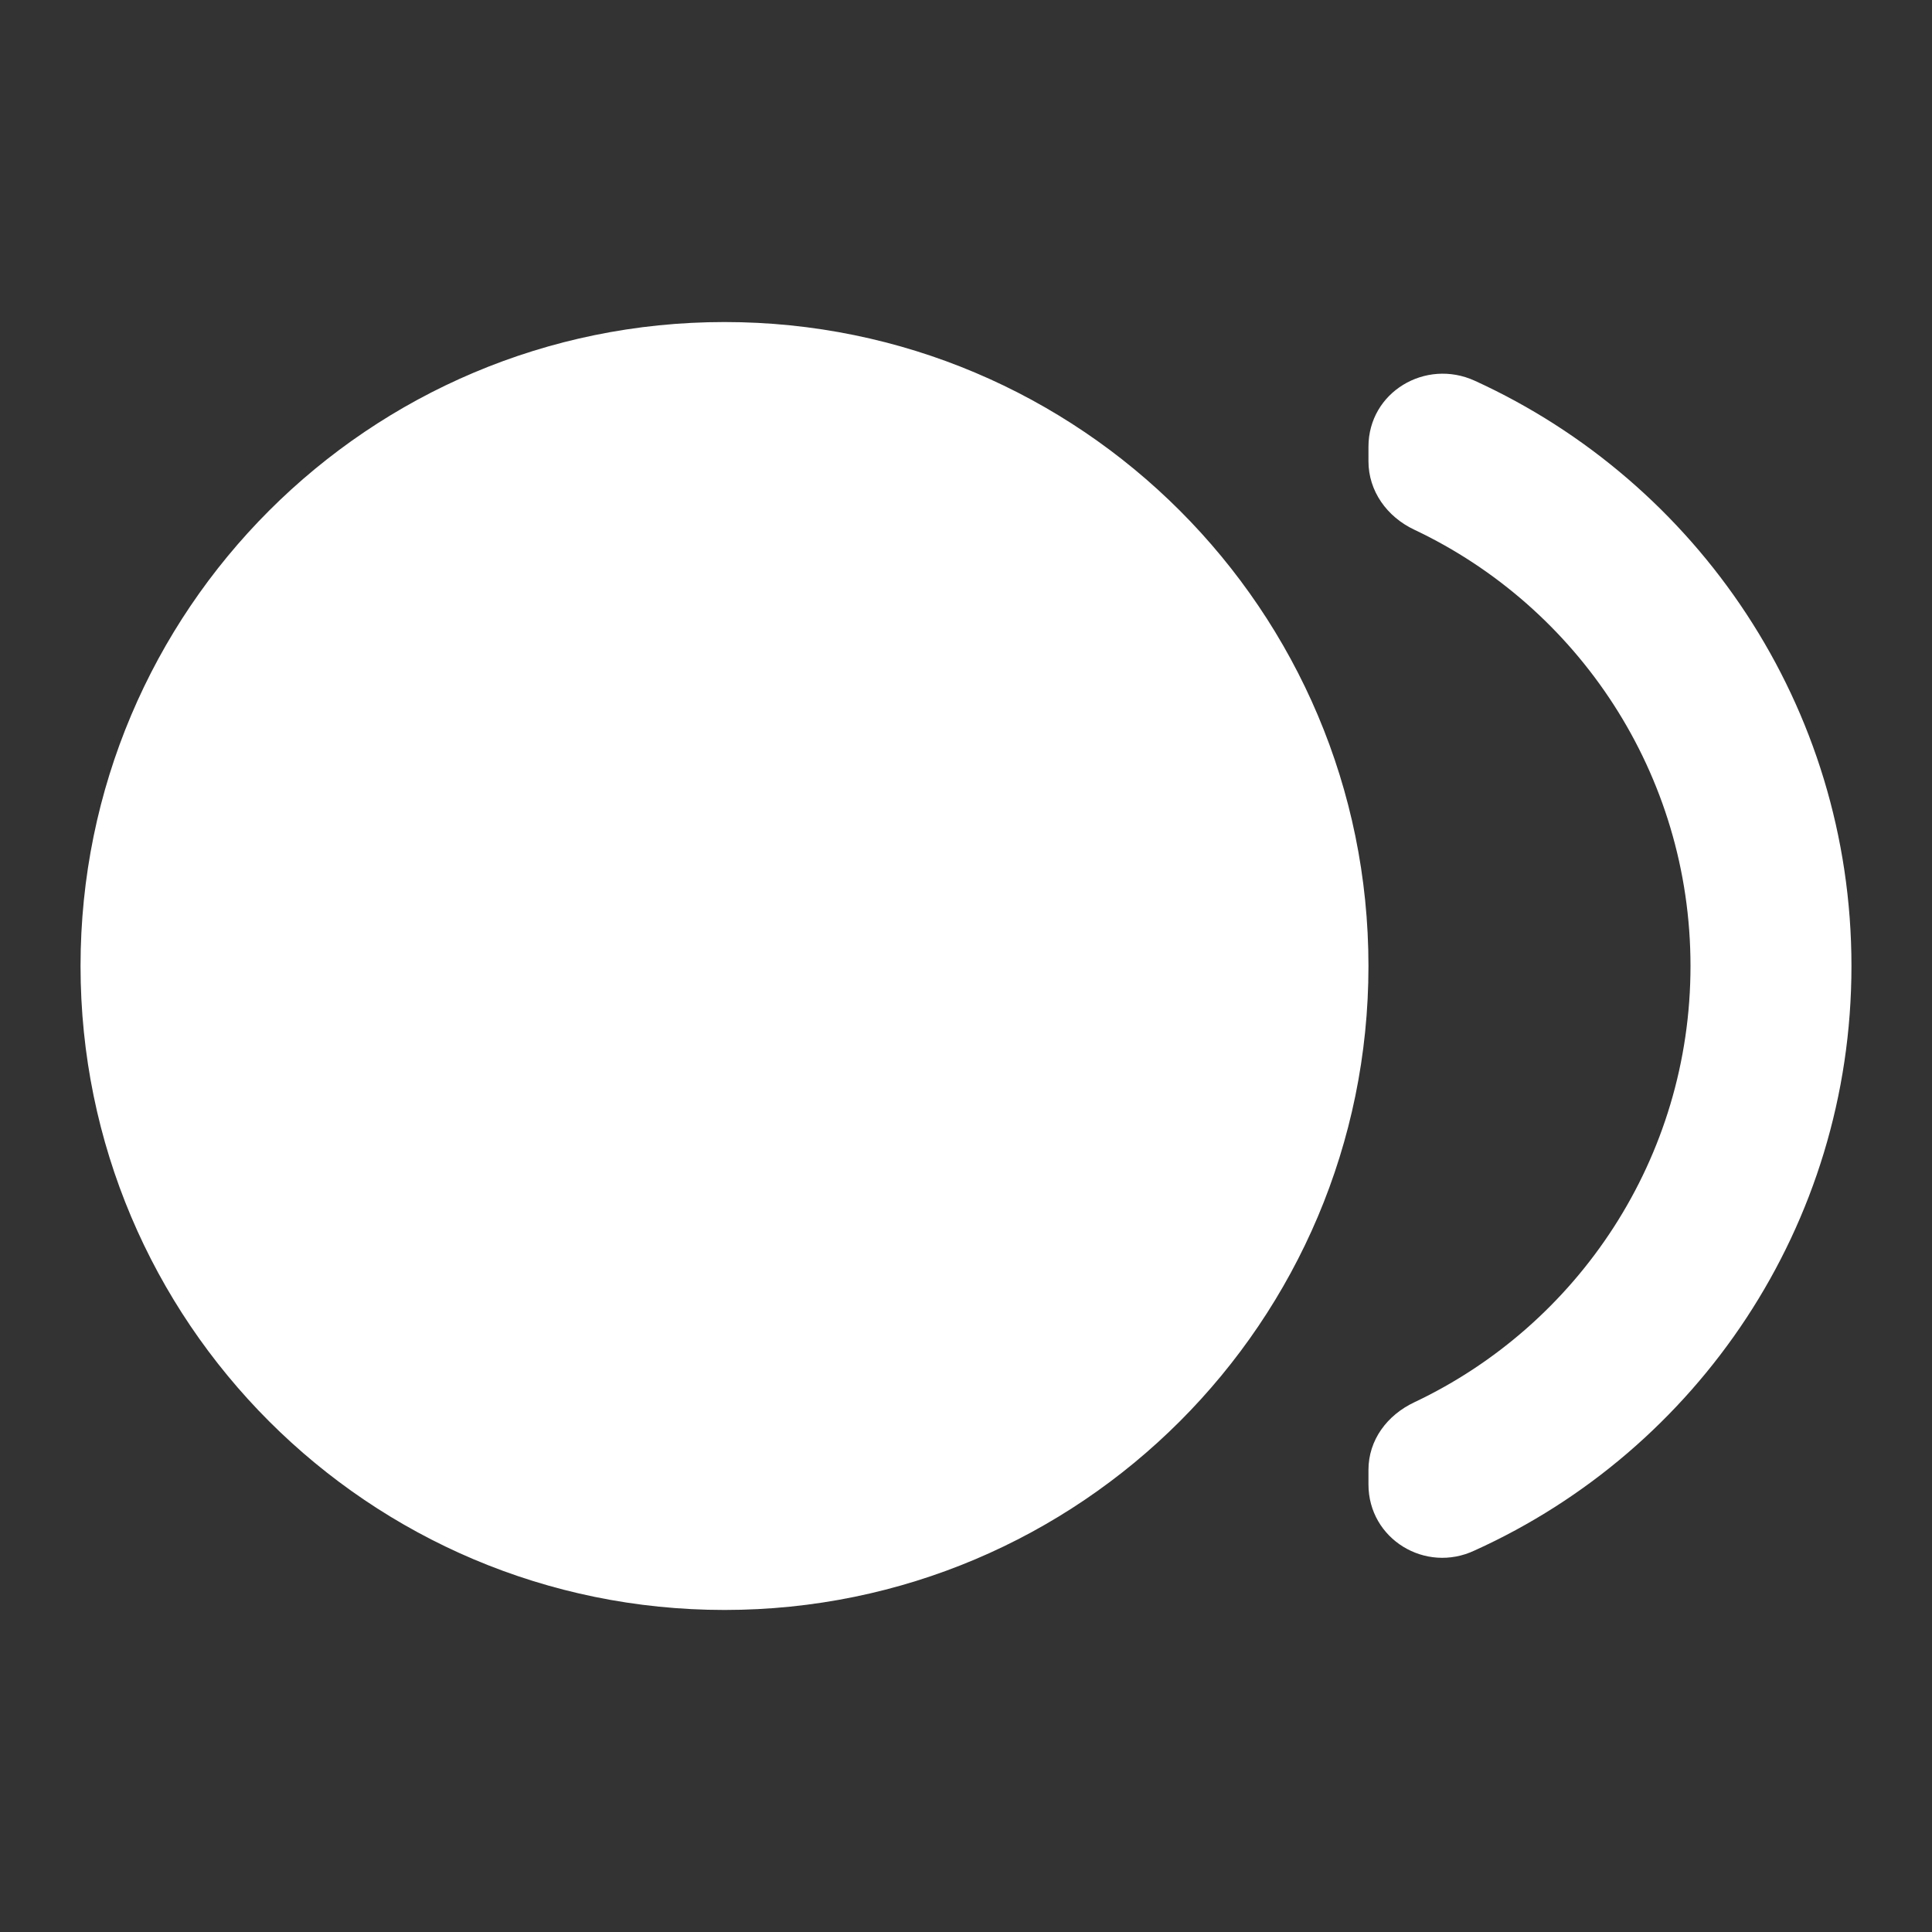 <svg width="16" height="16" viewBox="0 0 16 16" fill="none" xmlns="http://www.w3.org/2000/svg">
<rect x="0" y="0" width="16" height="16" fill="#333333" stroke="none"/>
<path fill-rule="evenodd" clip-rule="evenodd" d="M0.667 8C0.667 5.054 3.054 2.667 6 2.667C8.945 2.667 11.333 5.054 11.333 8C11.333 10.945 8.945 13.333 6 13.333C3.054 13.333 0.667 10.945 0.667 8ZM11.333 3.82V3.7C11.333 3.247 11.806 2.967 12.213 3.153C14.053 3.993 15.333 5.847 15.333 8C15.333 10.153 14.053 12.007 12.213 12.84C11.806 13.033 11.333 12.747 11.333 12.293V12.173C11.333 11.927 11.486 11.72 11.713 11.613C13.066 10.973 14 9.593 14 8C14 6.407 13.066 5.027 11.713 4.387C11.486 4.28 11.333 4.067 11.333 3.82Z" fill="white"/>
</svg>
